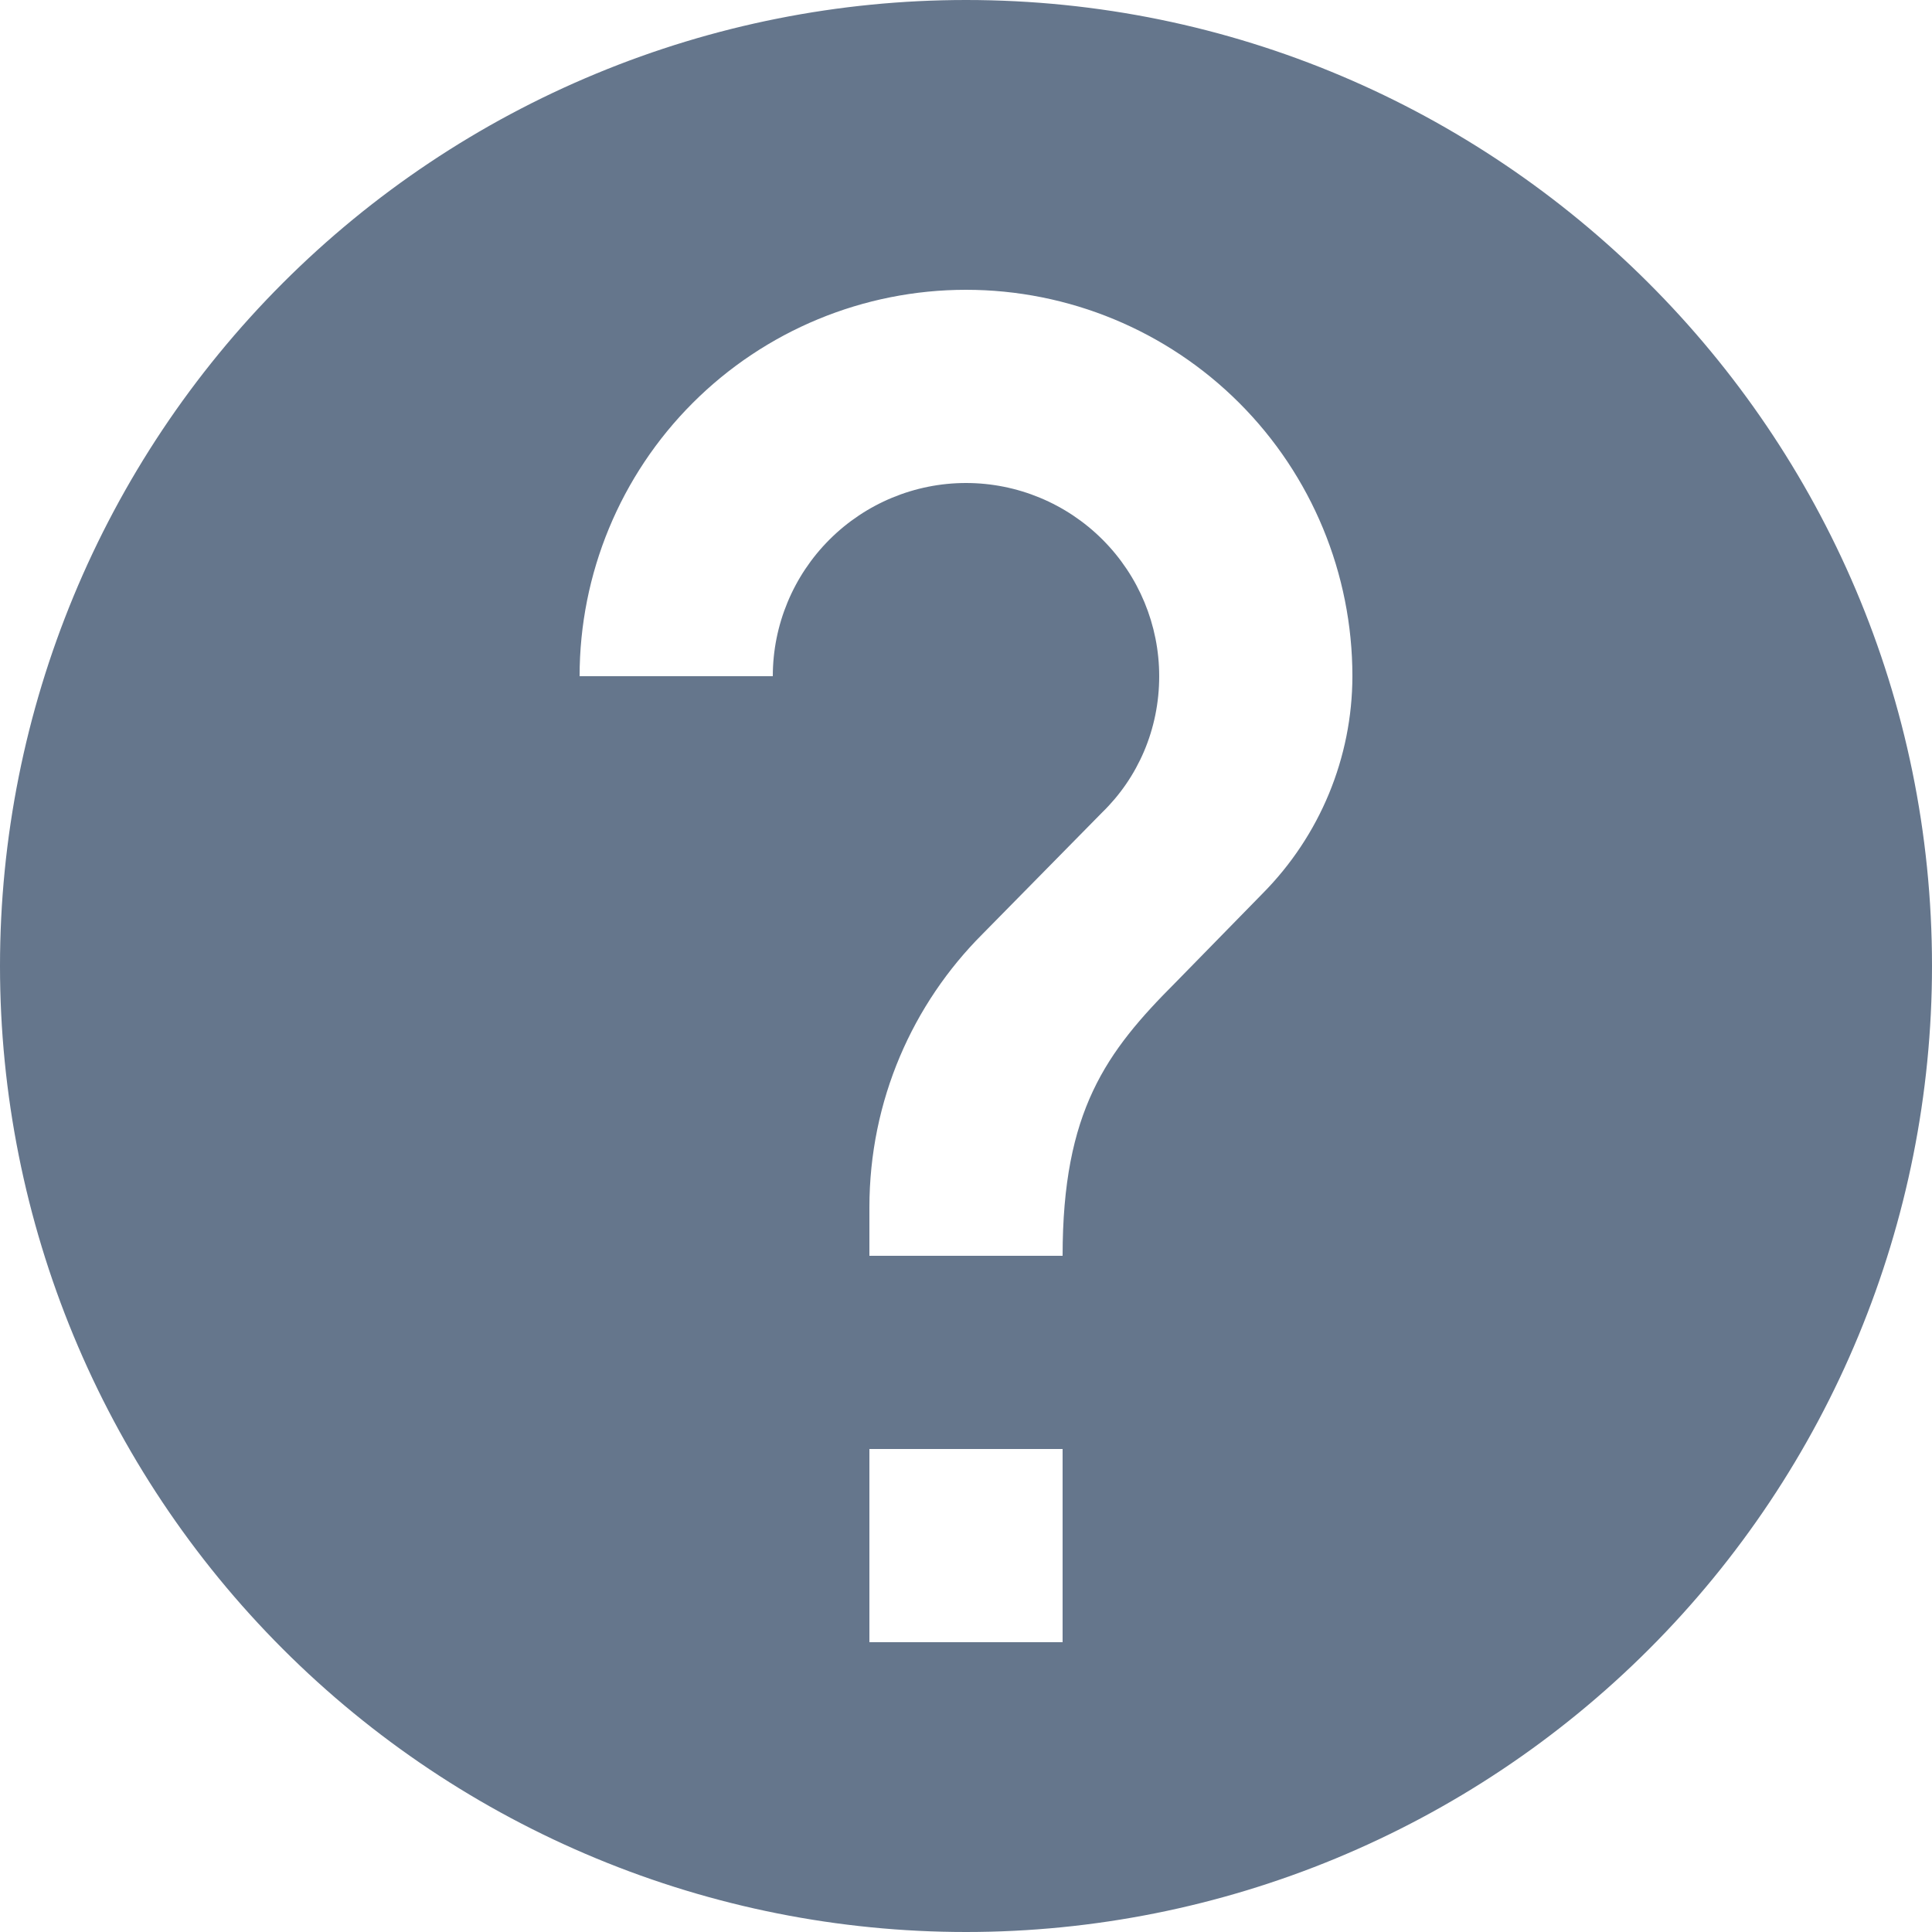 <svg width="16" height="16" viewBox="0 0 16 16" fill="none" xmlns="http://www.w3.org/2000/svg">
<path d="M10.456 7.4L9.736 8.136C9.16 8.712 8.8 9.2 8.8 10.4H7.2V10C7.2 9.112 7.56 8.312 8.136 7.736L9.128 6.728C9.424 6.44 9.6 6.04 9.6 5.6C9.6 5.176 9.431 4.769 9.131 4.469C8.831 4.169 8.424 4 8 4C7.576 4 7.169 4.169 6.869 4.469C6.569 4.769 6.4 5.176 6.4 5.6H4.8C4.8 4.751 5.137 3.937 5.737 3.337C6.337 2.737 7.151 2.4 8 2.4C8.849 2.4 9.663 2.737 10.263 3.337C10.863 3.937 11.2 4.751 11.2 5.6C11.199 6.275 10.931 6.921 10.456 7.4ZM8.8 13.6H7.2V12H8.8V13.6ZM8 0C6.949 0 5.909 0.207 4.939 0.609C3.968 1.011 3.086 1.6 2.343 2.343C0.843 3.843 0 5.878 0 8C0 10.122 0.843 12.157 2.343 13.657C3.086 14.4 3.968 14.989 4.939 15.391C5.909 15.793 6.949 16 8 16C10.122 16 12.157 15.157 13.657 13.657C15.157 12.157 16 10.122 16 8C16 3.576 12.4 0 8 0Z" fill="#65768C"/>
</svg>
